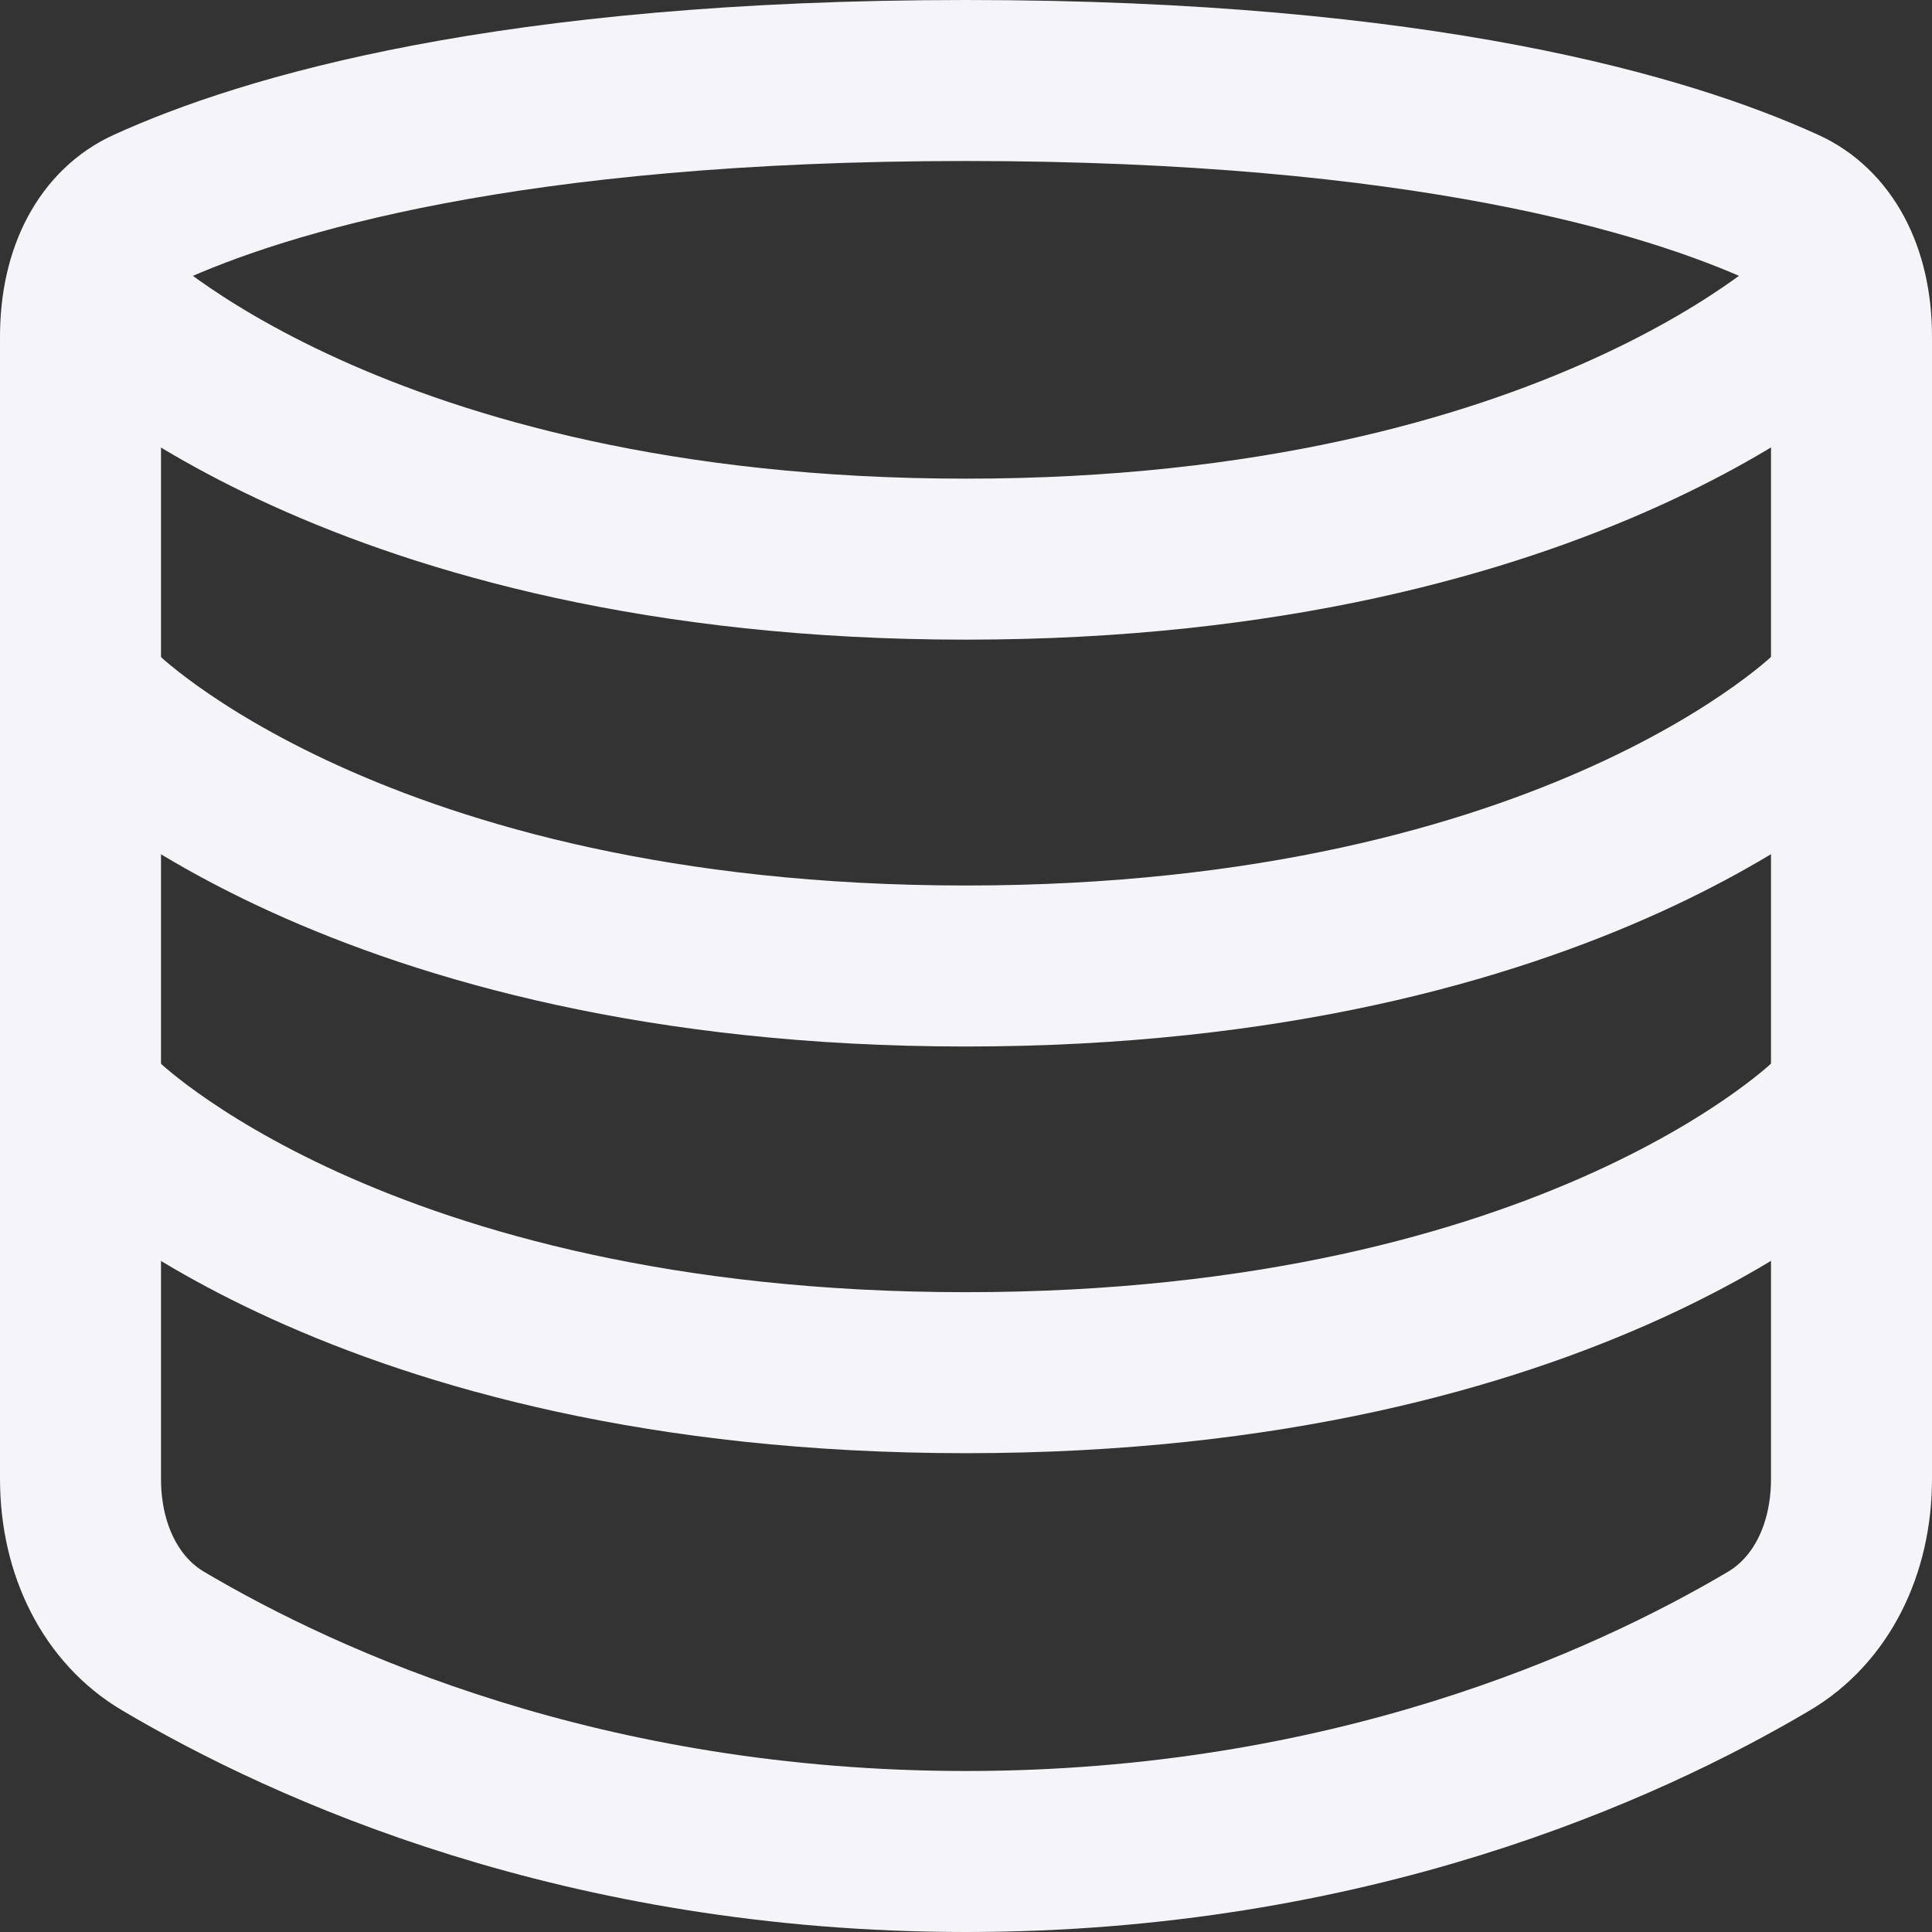 <svg width="12" height="12" viewBox="0 0 12 12" fill="none" xmlns="http://www.w3.org/2000/svg">
<rect x="0" y="0" width="12" height="12" fill="#333333" stroke="none"/>
<path d="M0.5 2.092C0.5 1.685 0.666 1.405 0.913 1.293C1.638 0.962 3.161 0.5 6 0.5C8.839 0.5 10.362 0.962 11.087 1.293C11.334 1.405 11.5 1.685 11.5 2.092V9.185C11.5 9.631 11.307 10.004 10.987 10.193C10.093 10.722 8.374 11.5 6 11.5C3.626 11.5 1.907 10.722 1.013 10.193C0.693 10.004 0.5 9.631 0.5 9.185V2.092Z" stroke="#F5F5F9"/>
<path d="M0.631 1.895C0.631 1.895 2.21 3.473 5.999 3.473C9.789 3.473 11.368 1.895 11.368 1.895" stroke="#F5F5F9"/>
<path d="M0.631 4.421C0.631 4.421 2.21 6 5.999 6C9.789 6 11.368 4.421 11.368 4.421" stroke="#F5F5F9"/>
<path d="M0.631 6.947C0.631 6.947 2.21 8.526 5.999 8.526C9.789 8.526 11.368 6.947 11.368 6.947" stroke="#F5F5F9"/>
</svg>
